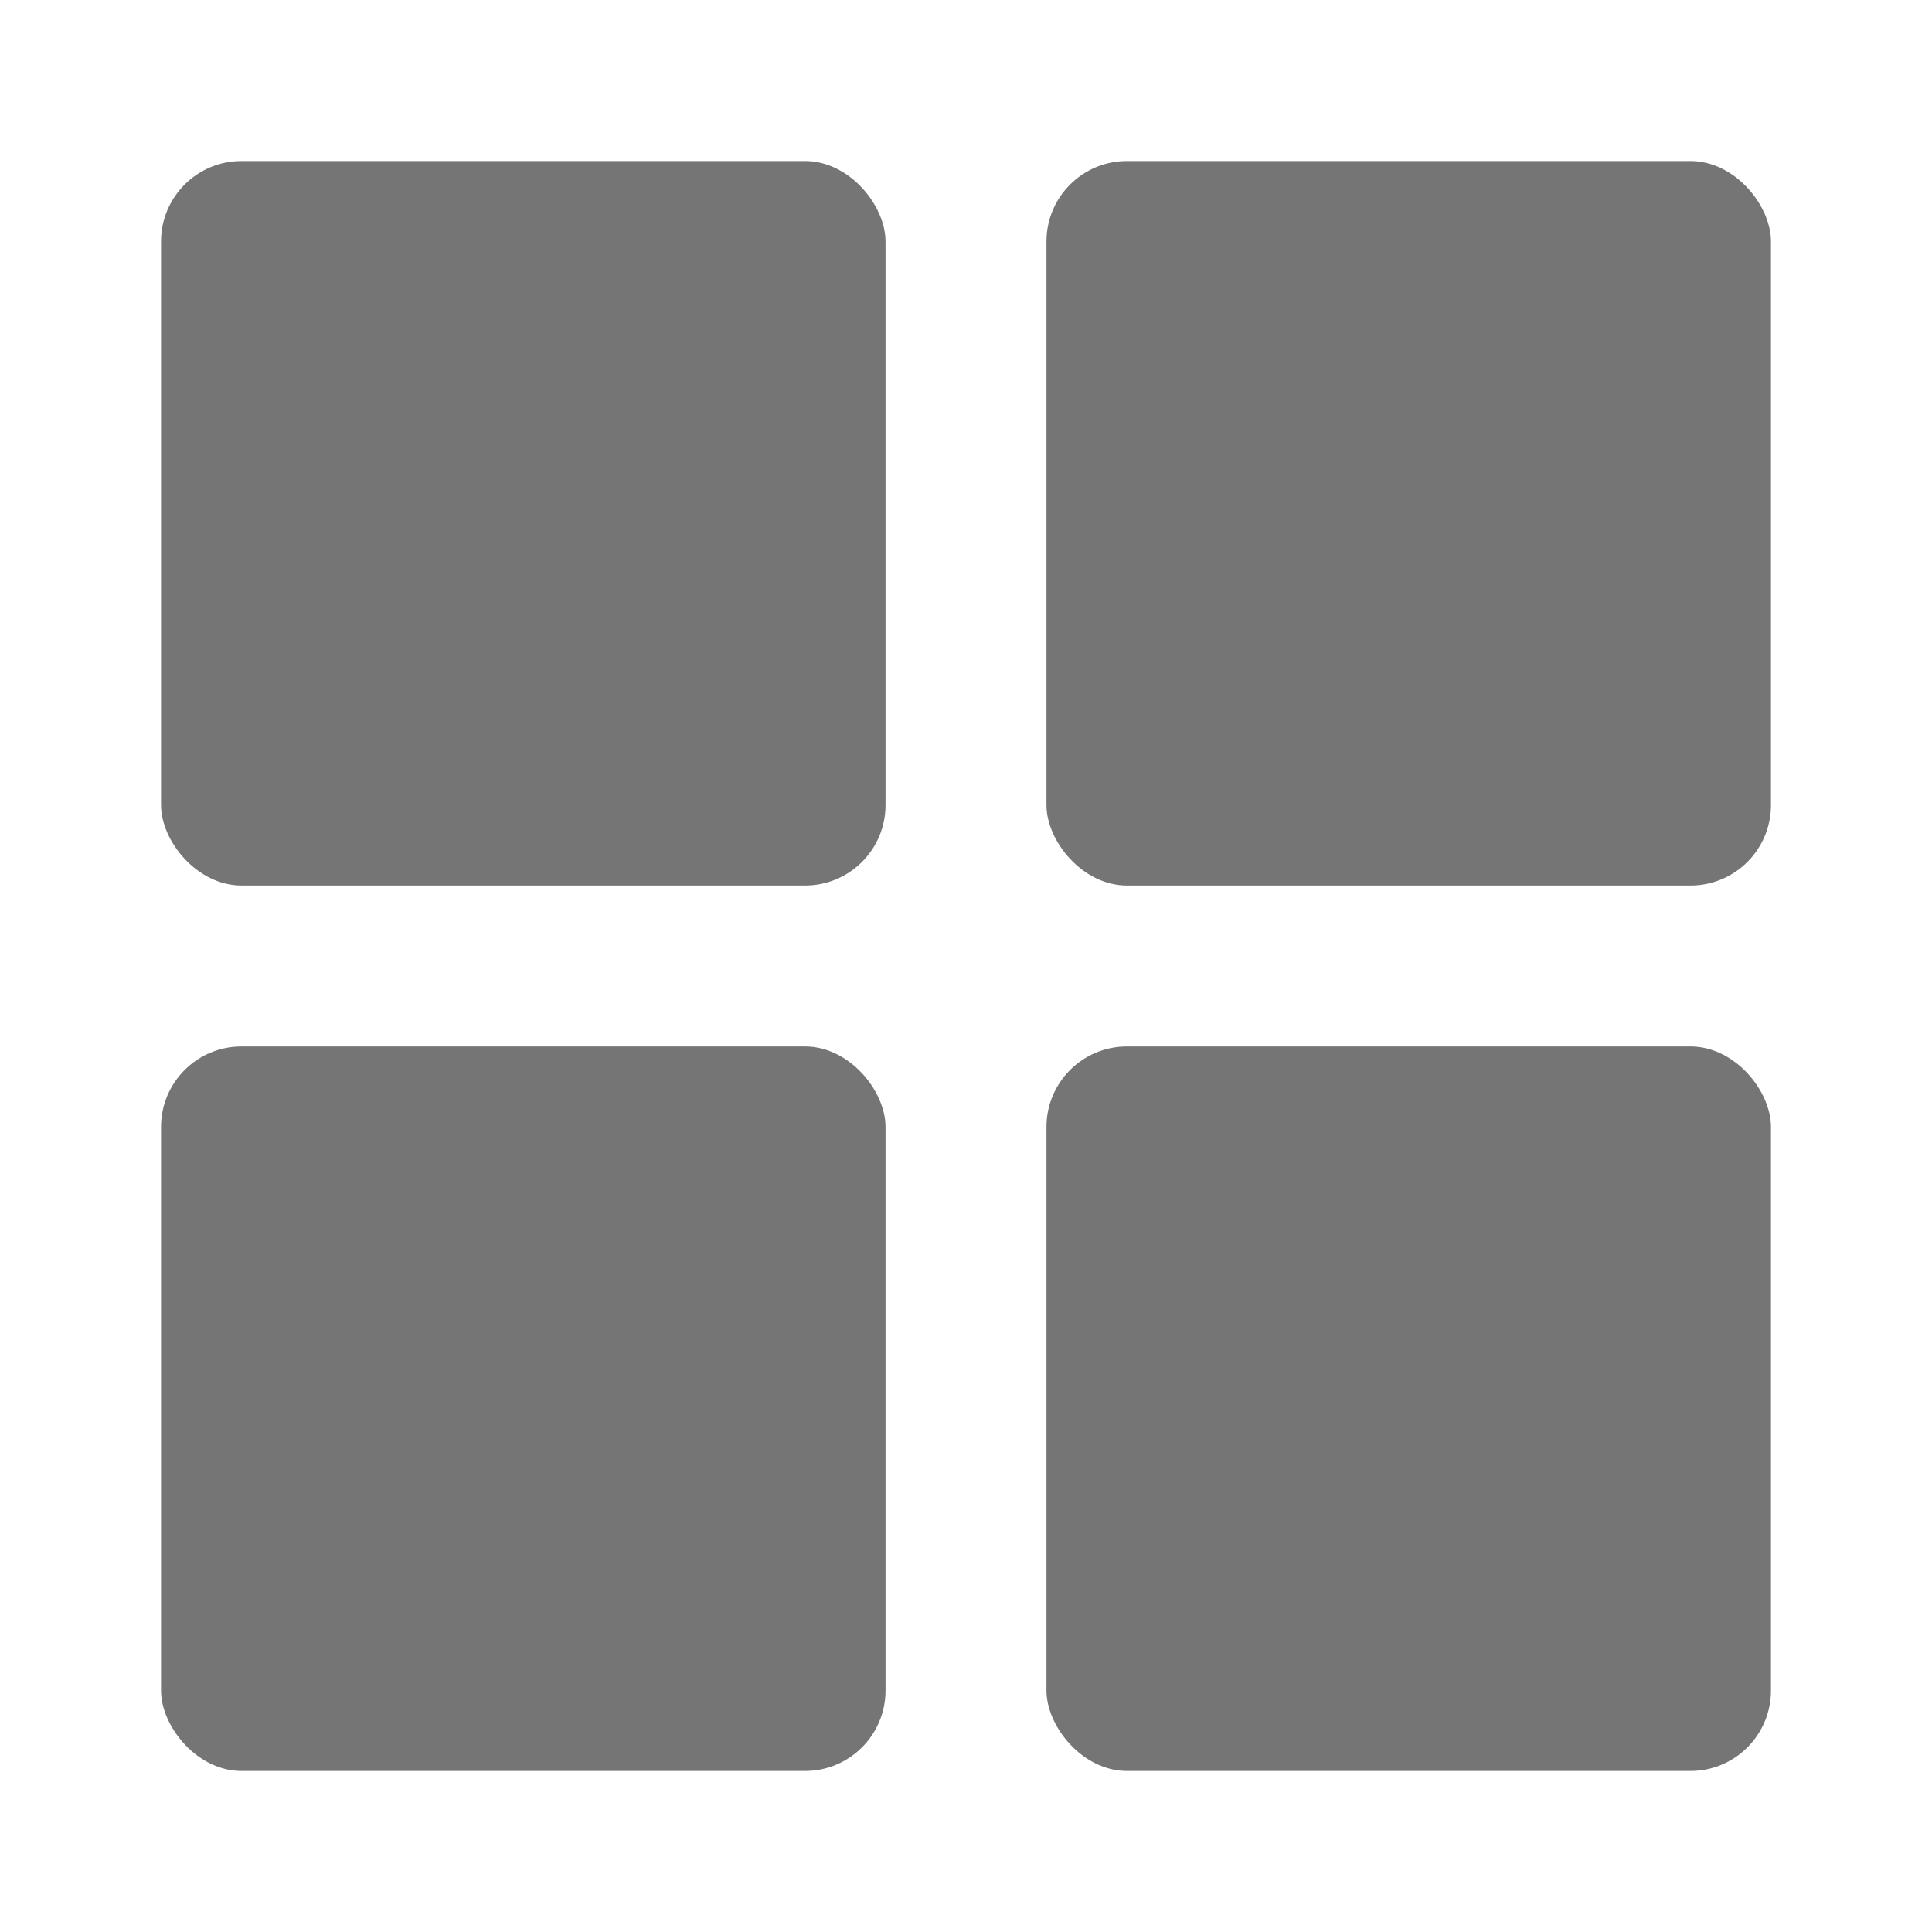 <svg width="20" height="20" viewBox="0 0 20 20" fill="none" xmlns="http://www.w3.org/2000/svg">
<rect x="1.667" y="1.667" width="7.5" height="7.5" rx="0.833" fill="#757575"/>
<rect x="10.833" y="1.667" width="7.5" height="7.5" rx="0.833" fill="#757575"/>
<rect x="1.667" y="10.833" width="7.5" height="7.5" rx="0.833" fill="#757575"/>
<rect x="10.833" y="10.833" width="7.5" height="7.5" rx="0.833" fill="#757575"/>
</svg>
